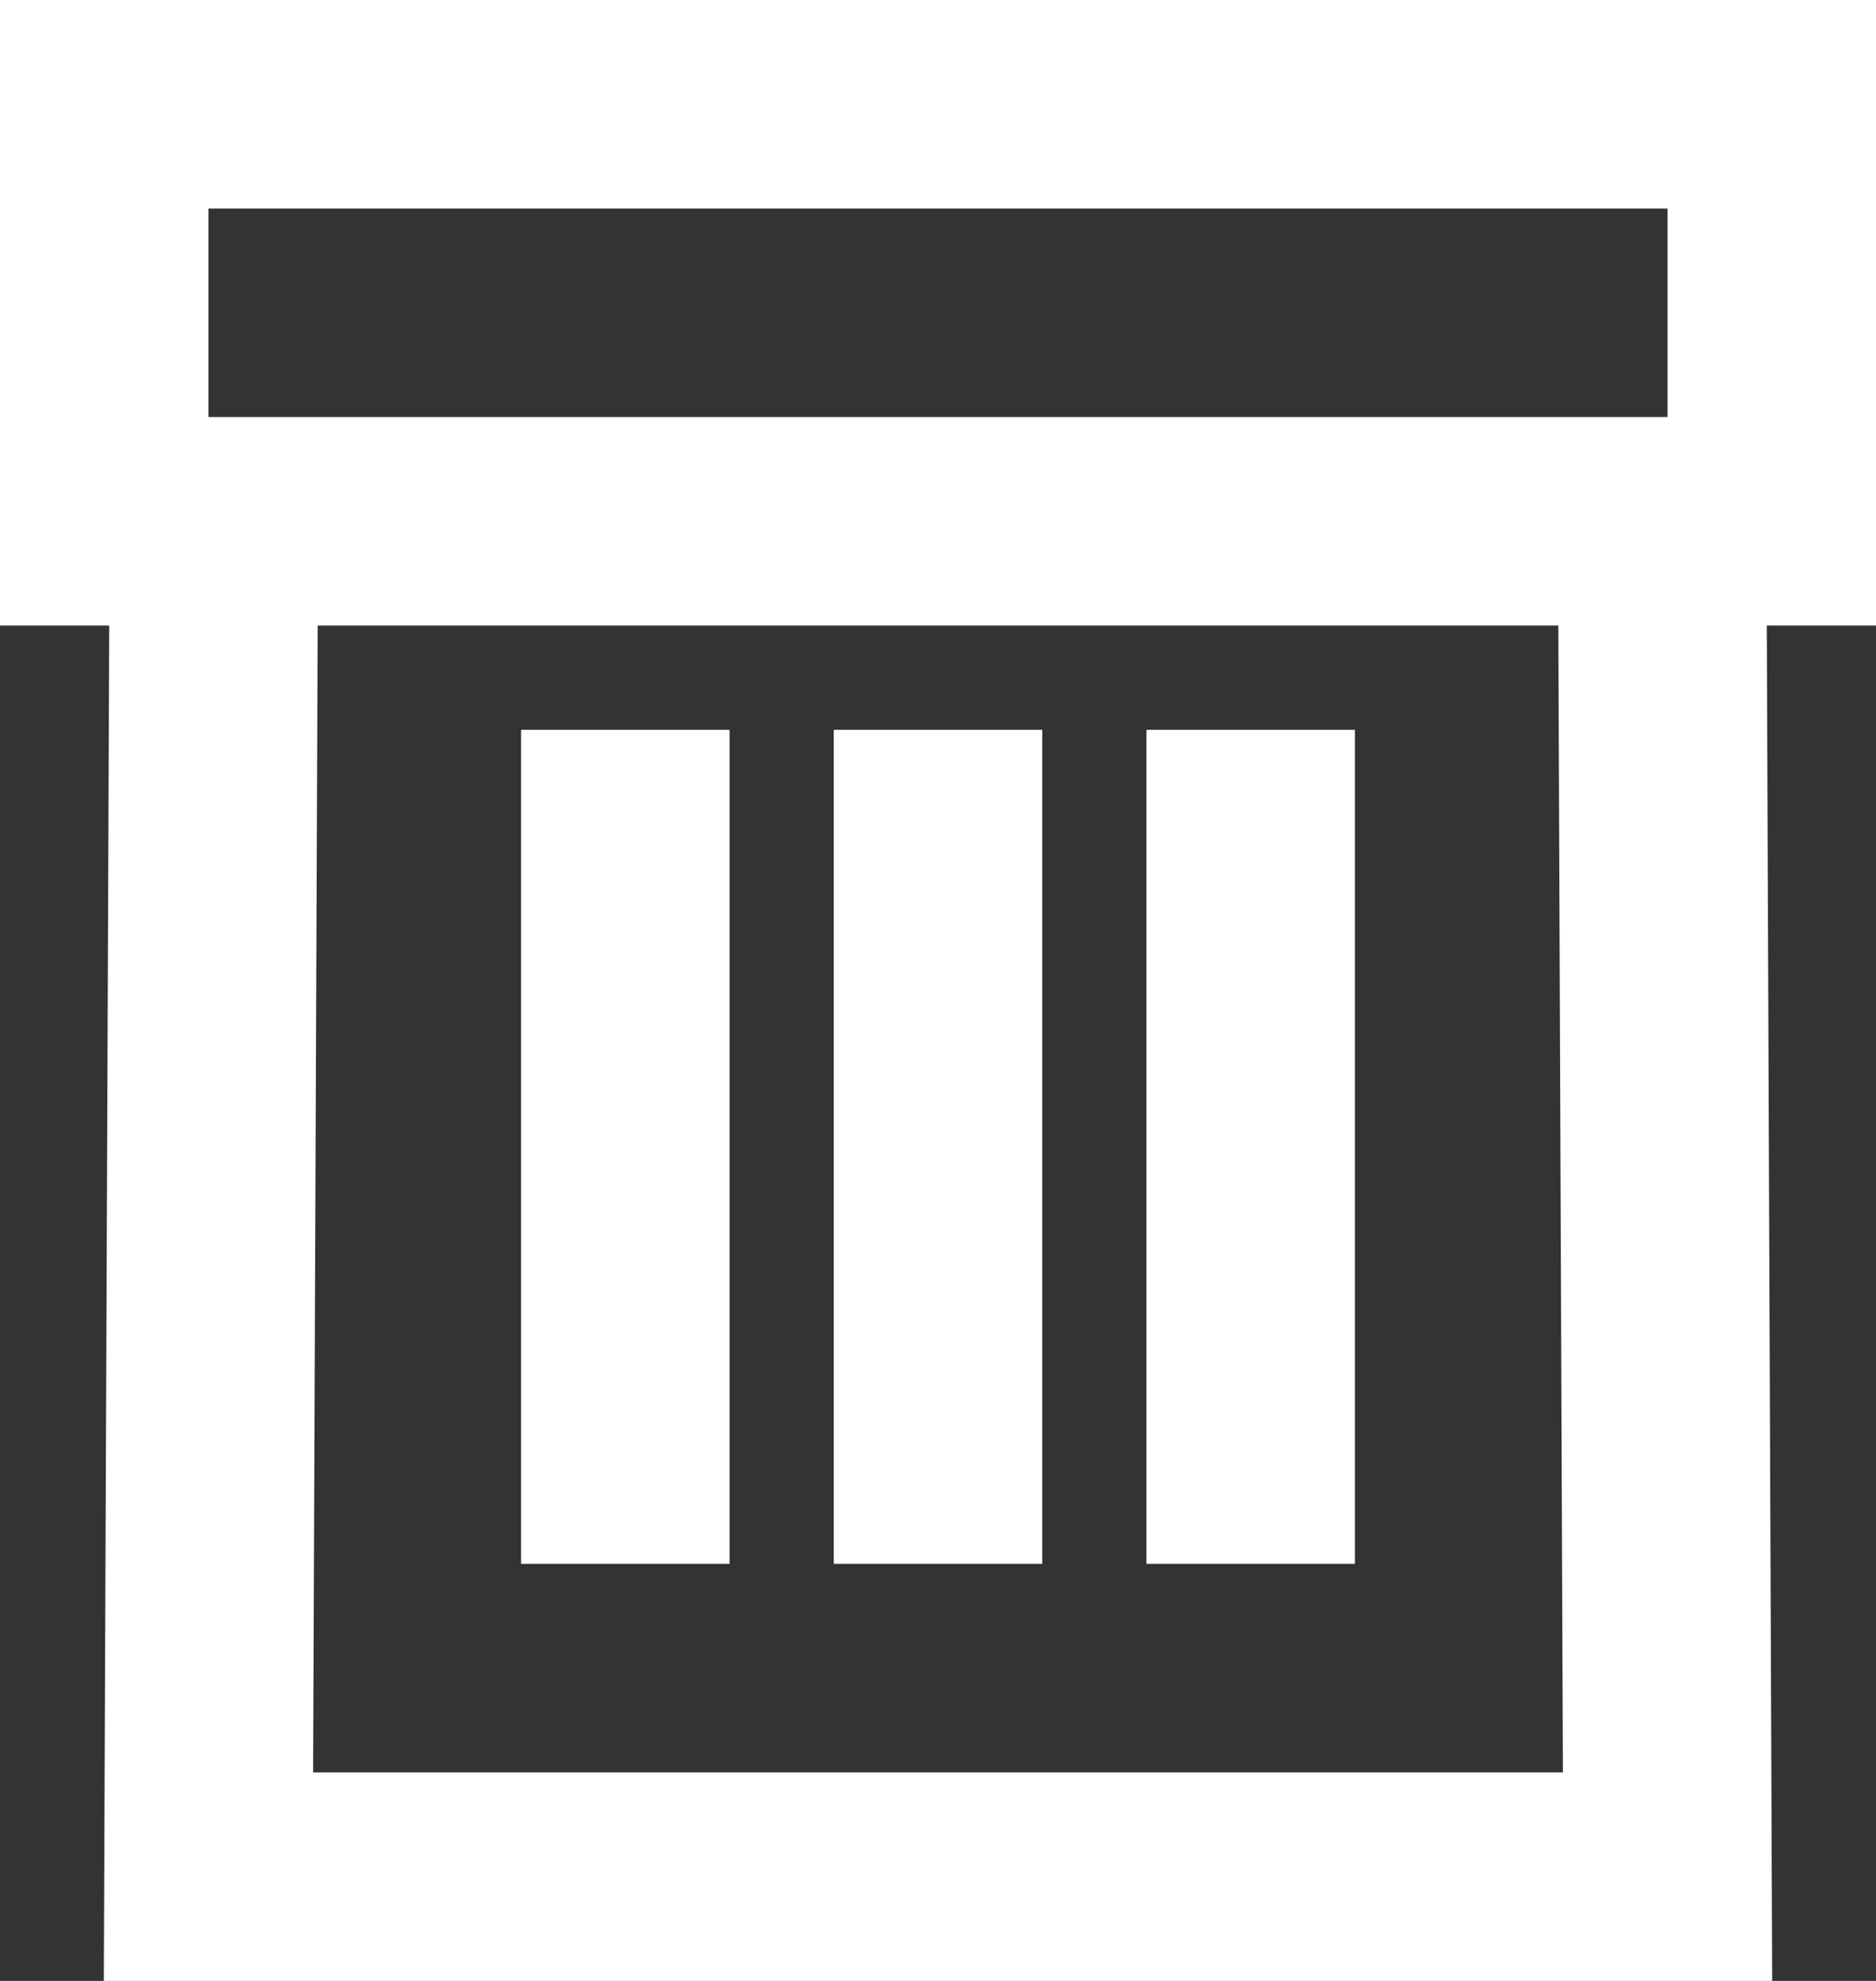 <svg width="18" height="19" xmlns="http://www.w3.org/2000/svg"><rect width="100%" height="100%" fill="#333333" stroke="none"/><g id="Page-1" stroke="none" stroke-width="1" fill="none" fill-rule="evenodd"><g id="Widget-1" transform="translate(-1617 -293)" stroke="#FFF" stroke-width="2"><g id="Group-8" transform="translate(1618 294)"><path id="Path-8" d="M0 4V0h16v4zm1 13l.052-13h13.896L15 17z"/><path d="M5 7v6m6-6v6M8 7v6" id="Line-6" stroke-linecap="square"/></g></g></g></svg>